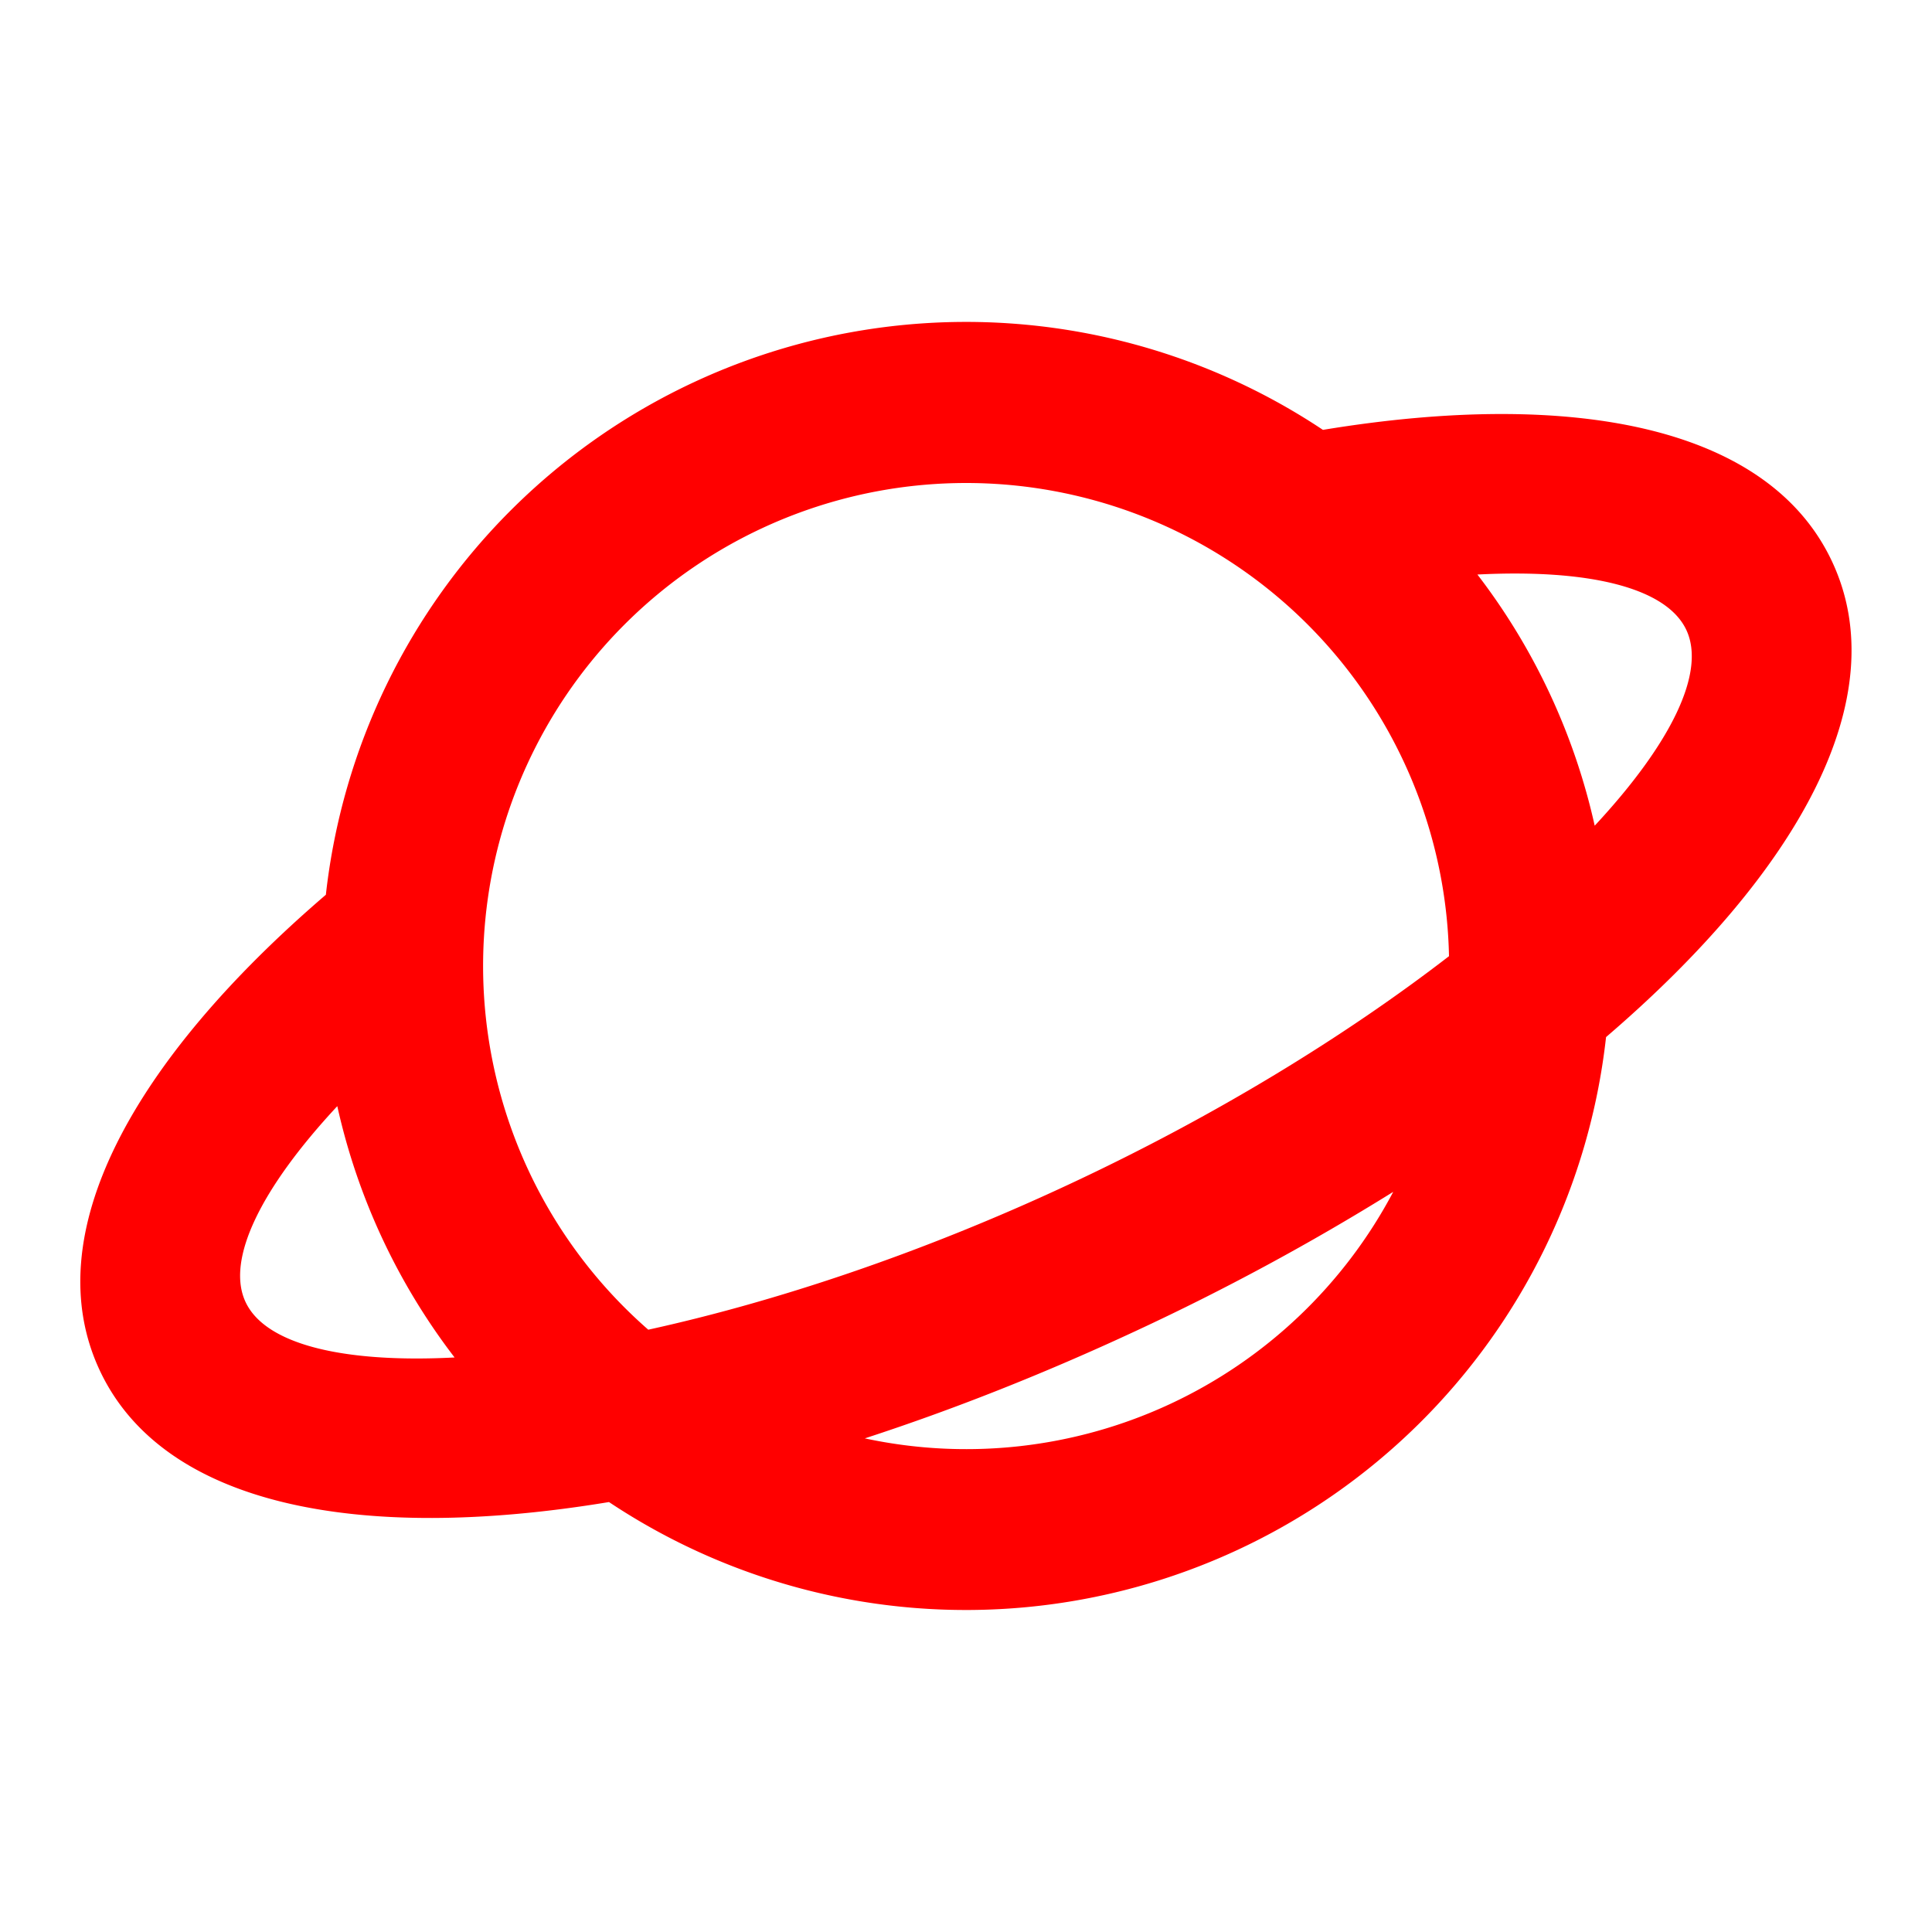 <svg viewBox="0 0 24 24" xmlns="http://www.w3.org/2000/svg"><path d="M16.434 5.34c3.119-.514 5.544-.04 6.327 1.641.784 1.681-.41 3.844-2.81 5.902a8.001 8.001 0 0 1-12.386 5.776c-3.119.516-5.545.04-6.328-1.64-.784-1.682.411-3.845 2.811-5.904A8.001 8.001 0 0 1 16.434 5.34Zm1.919 1.797a7.966 7.966 0 0 1 1.457 3.12c.95-1.021 1.383-1.906 1.139-2.43-.245-.525-1.202-.761-2.596-.69ZM5.647 16.863a7.966 7.966 0 0 1-1.457-3.122c-.951 1.022-1.385 1.908-1.14 2.432.244.525 1.202.762 2.597.69ZM18 11.879a6 6 0 1 0-9.947 4.639c1.567-.344 3.37-.939 5.215-1.8 1.845-.86 3.46-1.859 4.732-2.84Zm-.695 2.928a29.861 29.861 0 0 1-3.192 1.725c-1.142.532-2.276.98-3.37 1.336a6 6 0 0 0 6.563-3.06Z" fill-rule="evenodd" fill="#ff0000" class="fill-000000"></path></svg>